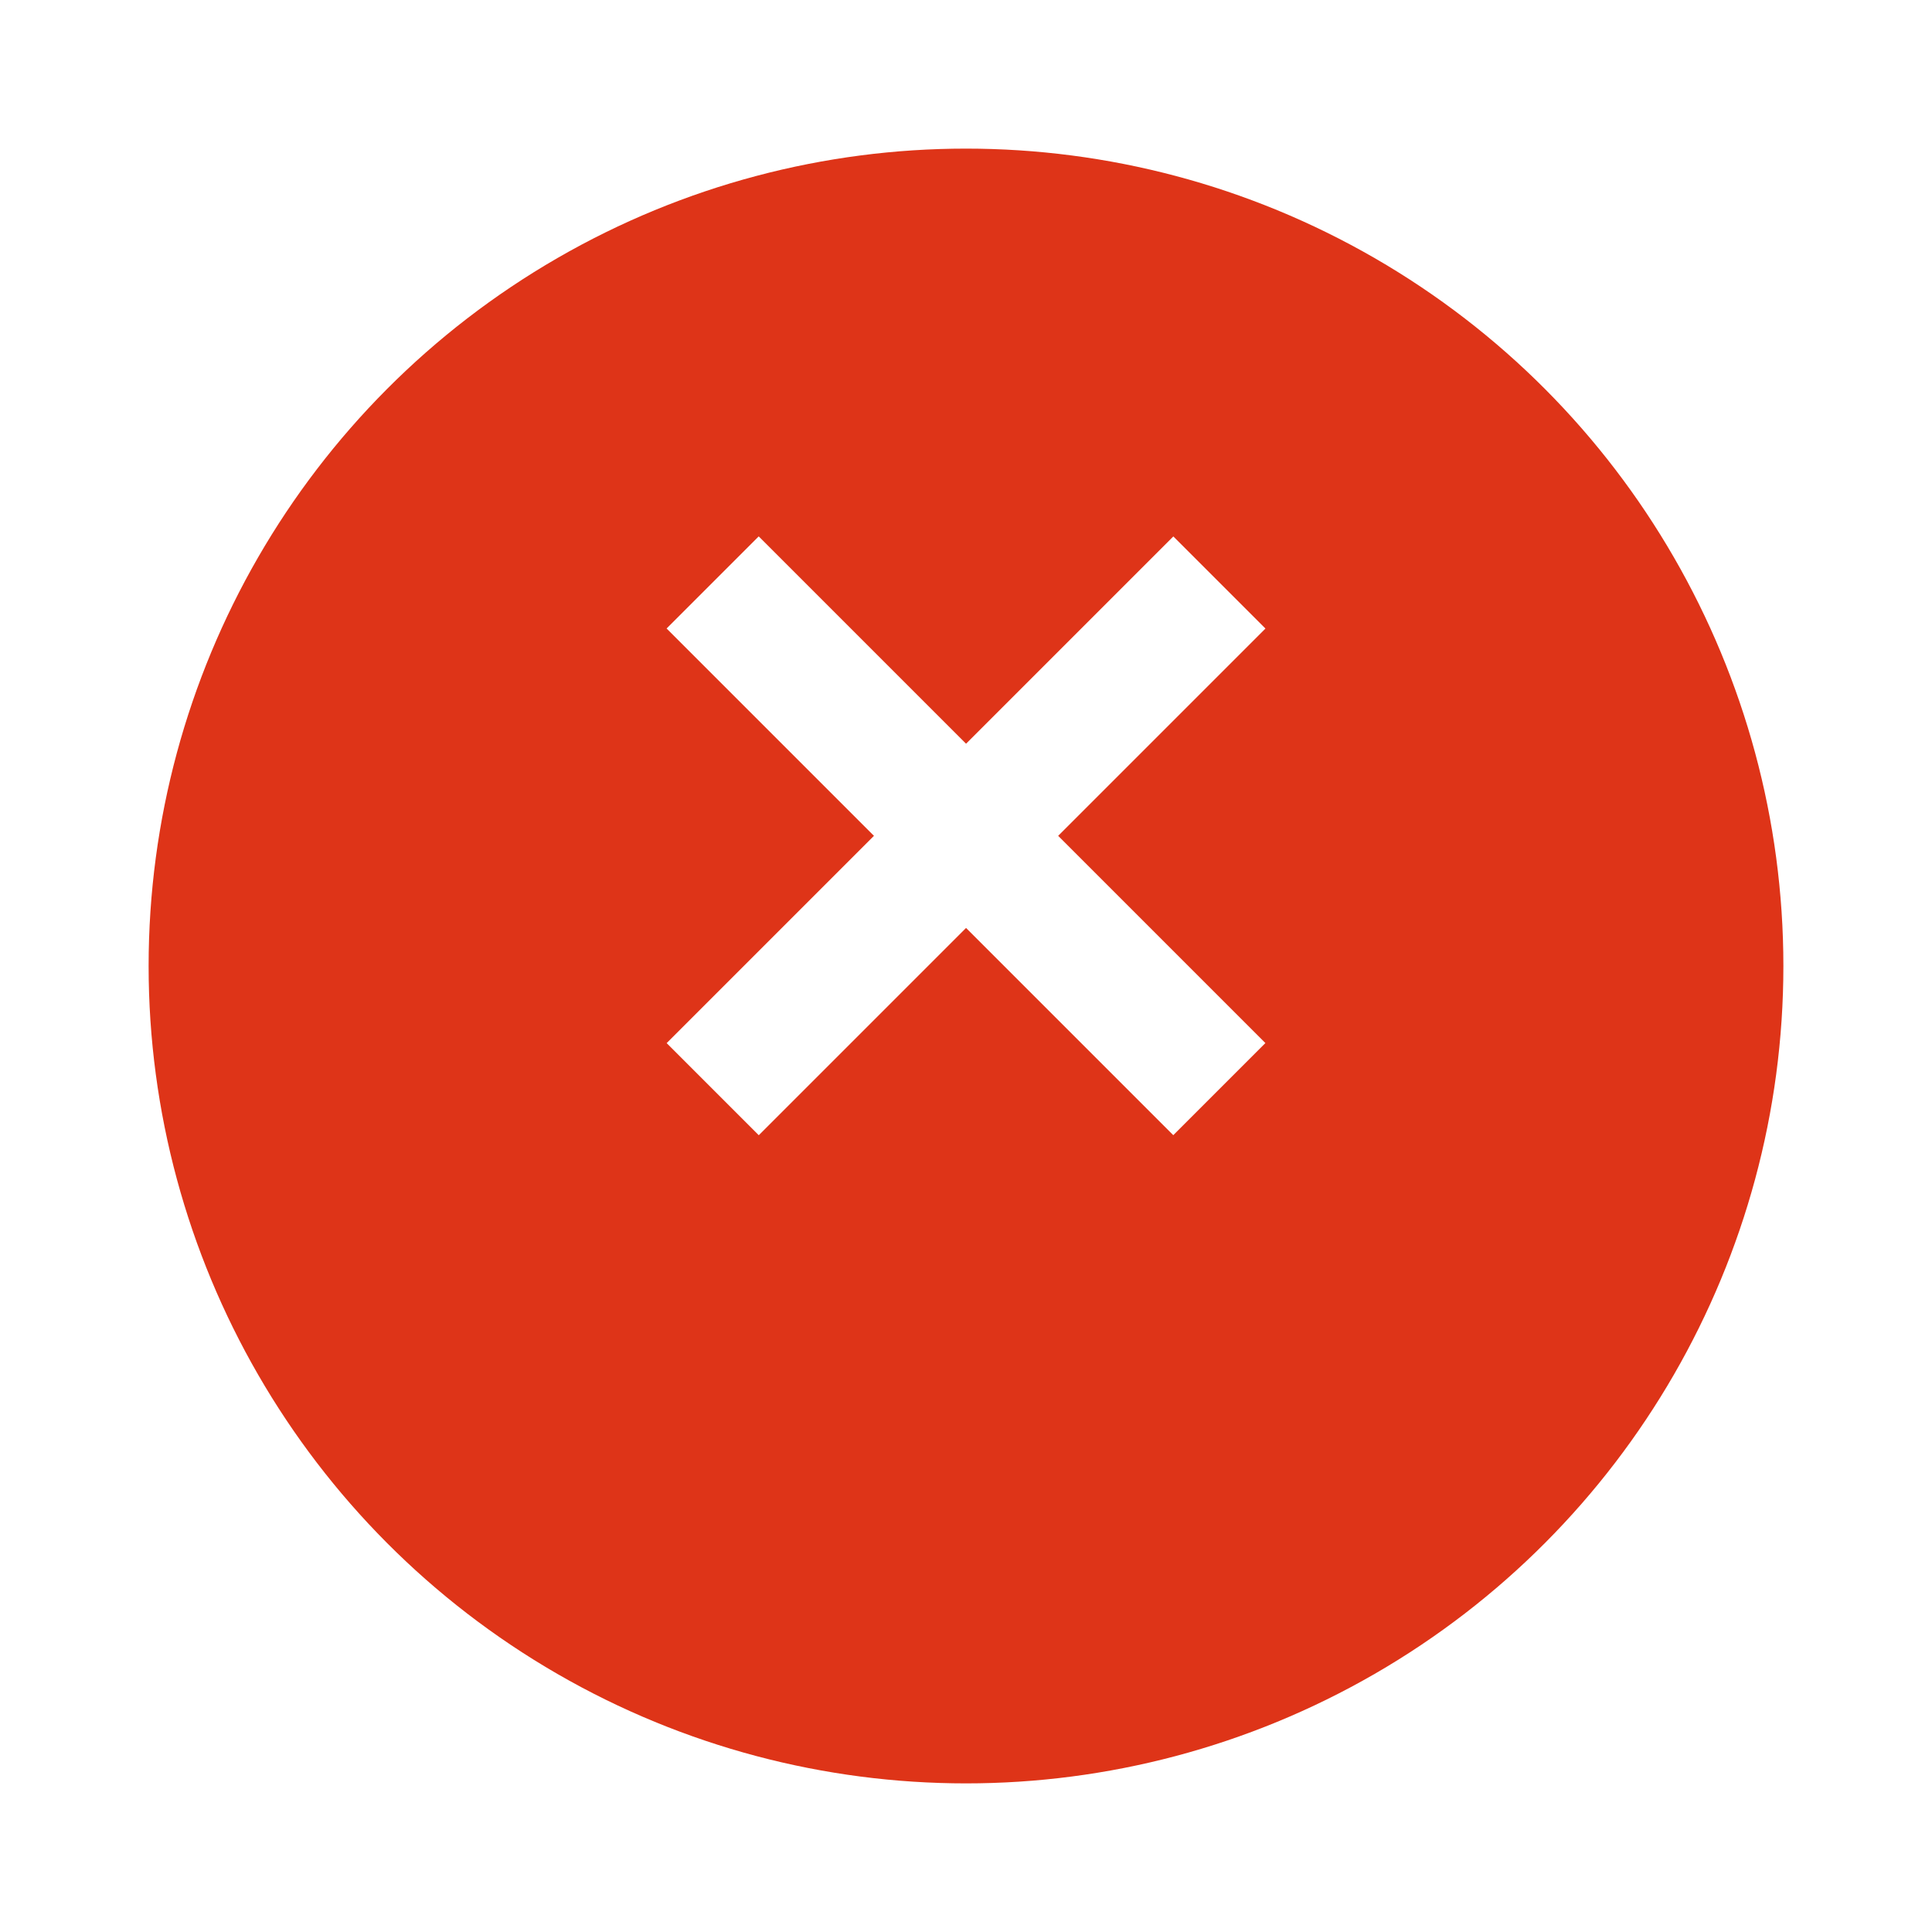 <?xml version="1.0" encoding="UTF-8"?>
<svg width="26px" height="26px" viewBox="0 0 26 26" version="1.1" xmlns="http://www.w3.org/2000/svg" xmlns:xlink="http://www.w3.org/1999/xlink">
    <!-- Generator: Sketch 43 (38999) - http://www.bohemiancoding.com/sketch -->
    <title>Delete</title>
    <desc>Created with Sketch.</desc>
    <defs>
        <filter x="-18.2%" y="-9.1%" width="136.4%" height="136.4%" filterUnits="objectBoundingBox" id="filter-1">
            <feOffset dx="0" dy="2" in="SourceAlpha" result="shadowOffsetOuter1"></feOffset>
            <feGaussianBlur stdDeviation="1" in="shadowOffsetOuter1" result="shadowBlurOuter1"></feGaussianBlur>
            <feColorMatrix values="0 0 0 0 0   0 0 0 0 0   0 0 0 0 0  0 0 0 0.2 0" type="matrix" in="shadowBlurOuter1" result="shadowMatrixOuter1"></feColorMatrix>
            <feMerge>
                <feMergeNode in="shadowMatrixOuter1"></feMergeNode>
                <feMergeNode in="SourceGraphic"></feMergeNode>
            </feMerge>
        </filter>
    </defs>
    <g id="Page-1" stroke="none" stroke-width="1" fill="none" fill-rule="evenodd">
        <g id="Inside-Page" transform="translate(-209, -193)" fill-rule="nonzero">
            <g id="Delete" transform="translate(211, 193)">
                <g id="Group" filter="url(#filter-1)" fill="#DE3418">
                    <circle id="Ellipse_10-2" cx="11" cy="11" r="11"></circle>
                </g>
                <g id="Group_187" transform="translate(11, 11.5) rotate(45) translate(-11, -11.5) translate(6, 6)" fill="#FFFFFF">
                    <rect id="Rectangle_154" x="-1.20792265e-13" y="4.445" width="9.643" height="1.753"></rect>
                    <rect id="Rectangle_155" transform="translate(4.822, 5.322) rotate(90) translate(-4.822, -5.322) " x="-3.99680289e-14" y="4.445" width="9.643" height="1.753"></rect>
                </g>
            </g>
        </g>
    </g>
</svg>